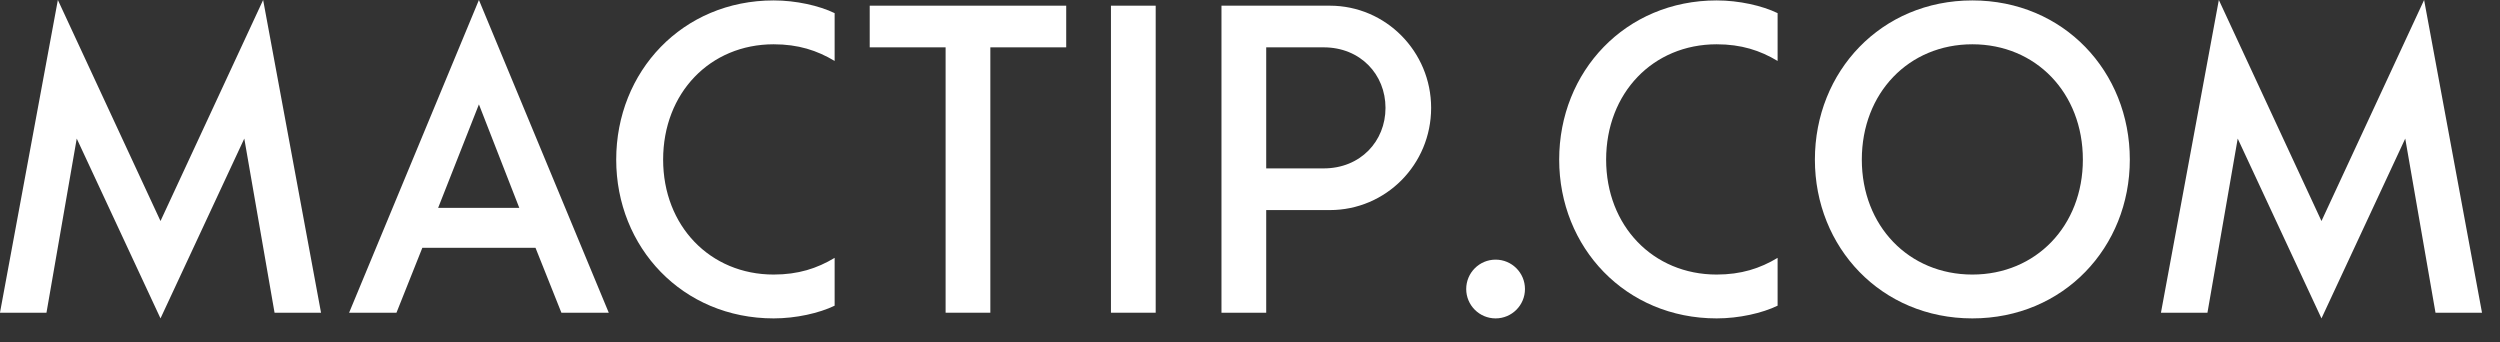 <?xml version="1.0" encoding="UTF-8" standalone="no"?>
<!DOCTYPE svg PUBLIC "-//W3C//DTD SVG 1.1//EN" "http://www.w3.org/Graphics/SVG/1.1/DTD/svg11.dtd">
<svg width="100%" height="100%" viewBox="0 0 95 13" version="1.1" xmlns="http://www.w3.org/2000/svg" xmlns:xlink="http://www.w3.org/1999/xlink" xml:space="preserve" style="fill-rule:evenodd;clip-rule:evenodd;stroke-linejoin:round;stroke-miterlimit:1.414;">
    <rect x="0" y="0" width="95" height="13" fill="#333333" stroke="none"/>
    <g transform="matrix(1,0,0,1,-15.713,-22.292)">
        <g transform="matrix(1,0,0,1,-10.2,24.591)">
            <path d="M28.112,-2.3L25.912,9.584L27.679,9.584L28.829,2.967L32.012,9.8L35.196,2.967L36.346,9.584L38.112,9.584L35.912,-2.3L32.012,6.1L28.112,-2.3Z" style="fill:white;fill-rule:nonzero;"/>
            <path d="M47.246,9.584L49.046,9.584L44.112,-2.3L39.179,9.584L40.979,9.584L41.962,7.117L46.262,7.117L47.246,9.584ZM44.112,1.667L45.646,5.6L42.562,5.6L44.112,1.667Z" style="fill:white;fill-rule:nonzero;"/>
            <path d="M55.312,9.8C56.162,9.8 57.046,9.6 57.629,9.317L57.629,7.5C56.962,7.9 56.246,8.134 55.312,8.134C52.896,8.134 51.112,6.284 51.112,3.767C51.112,1.234 52.896,-0.616 55.312,-0.616C56.246,-0.616 56.962,-0.383 57.629,0.017L57.629,-1.8C57.046,-2.083 56.162,-2.283 55.312,-2.283C51.846,-2.283 49.329,0.417 49.329,3.767C49.329,7.1 51.846,9.8 55.312,9.8Z" style="fill:white;fill-rule:nonzero;"/>
            <path d="M61.846,9.584L63.546,9.584L63.546,-0.5L66.429,-0.5L66.429,-2.083L58.962,-2.083L58.962,-0.5L61.846,-0.5L61.846,9.584Z" style="fill:white;fill-rule:nonzero;"/>
            <rect x="68.129" y="-2.083" width="1.7" height="11.667" style="fill:white;fill-rule:nonzero;"/>
            <path d="M80.296,1.8C80.296,-0.333 78.579,-2.083 76.446,-2.083L72.329,-2.083L72.329,9.584L74.029,9.584L74.029,5.684L76.446,5.684C78.579,5.684 80.296,3.95 80.296,1.8ZM78.562,1.8C78.562,3.067 77.612,4.1 76.212,4.1L74.029,4.1L74.029,-0.5L76.212,-0.5C77.612,-0.5 78.562,0.534 78.562,1.8Z" style="fill:white;fill-rule:nonzero;"/>
            <path d="M81.629,8.684C81.629,9.3 82.129,9.8 82.746,9.8C83.362,9.8 83.862,9.3 83.862,8.684C83.862,8.067 83.362,7.567 82.746,7.567C82.129,7.567 81.629,8.067 81.629,8.684Z" style="fill:white;fill-rule:nonzero;"/>
            <path d="M91.146,9.8C91.996,9.8 92.879,9.6 93.462,9.317L93.462,7.5C92.796,7.9 92.079,8.134 91.146,8.134C88.729,8.134 86.946,6.284 86.946,3.767C86.946,1.234 88.729,-0.616 91.146,-0.616C92.079,-0.616 92.796,-0.383 93.462,0.017L93.462,-1.8C92.879,-2.083 91.996,-2.283 91.146,-2.283C87.679,-2.283 85.162,0.417 85.162,3.767C85.162,7.1 87.679,9.8 91.146,9.8Z" style="fill:white;fill-rule:nonzero;"/>
            <path d="M100.862,9.8C104.329,9.8 106.846,7.1 106.846,3.767C106.846,0.417 104.329,-2.283 100.862,-2.283C97.396,-2.283 94.879,0.417 94.879,3.767C94.879,7.1 97.396,9.8 100.862,9.8ZM100.862,-0.616C103.279,-0.616 105.062,1.234 105.062,3.767C105.062,6.284 103.279,8.134 100.862,8.134C98.446,8.134 96.662,6.284 96.662,3.767C96.662,1.234 98.446,-0.616 100.862,-0.616Z" style="fill:white;fill-rule:nonzero;"/>
            <path d="M110.229,-2.3L108.029,9.584L109.796,9.584L110.946,2.967L114.129,9.8L117.312,2.967L118.462,9.584L120.229,9.584L118.029,-2.3L114.129,6.1L110.229,-2.3Z" style="fill:white;fill-rule:nonzero;"/>
        </g>
    </g>
</svg>
